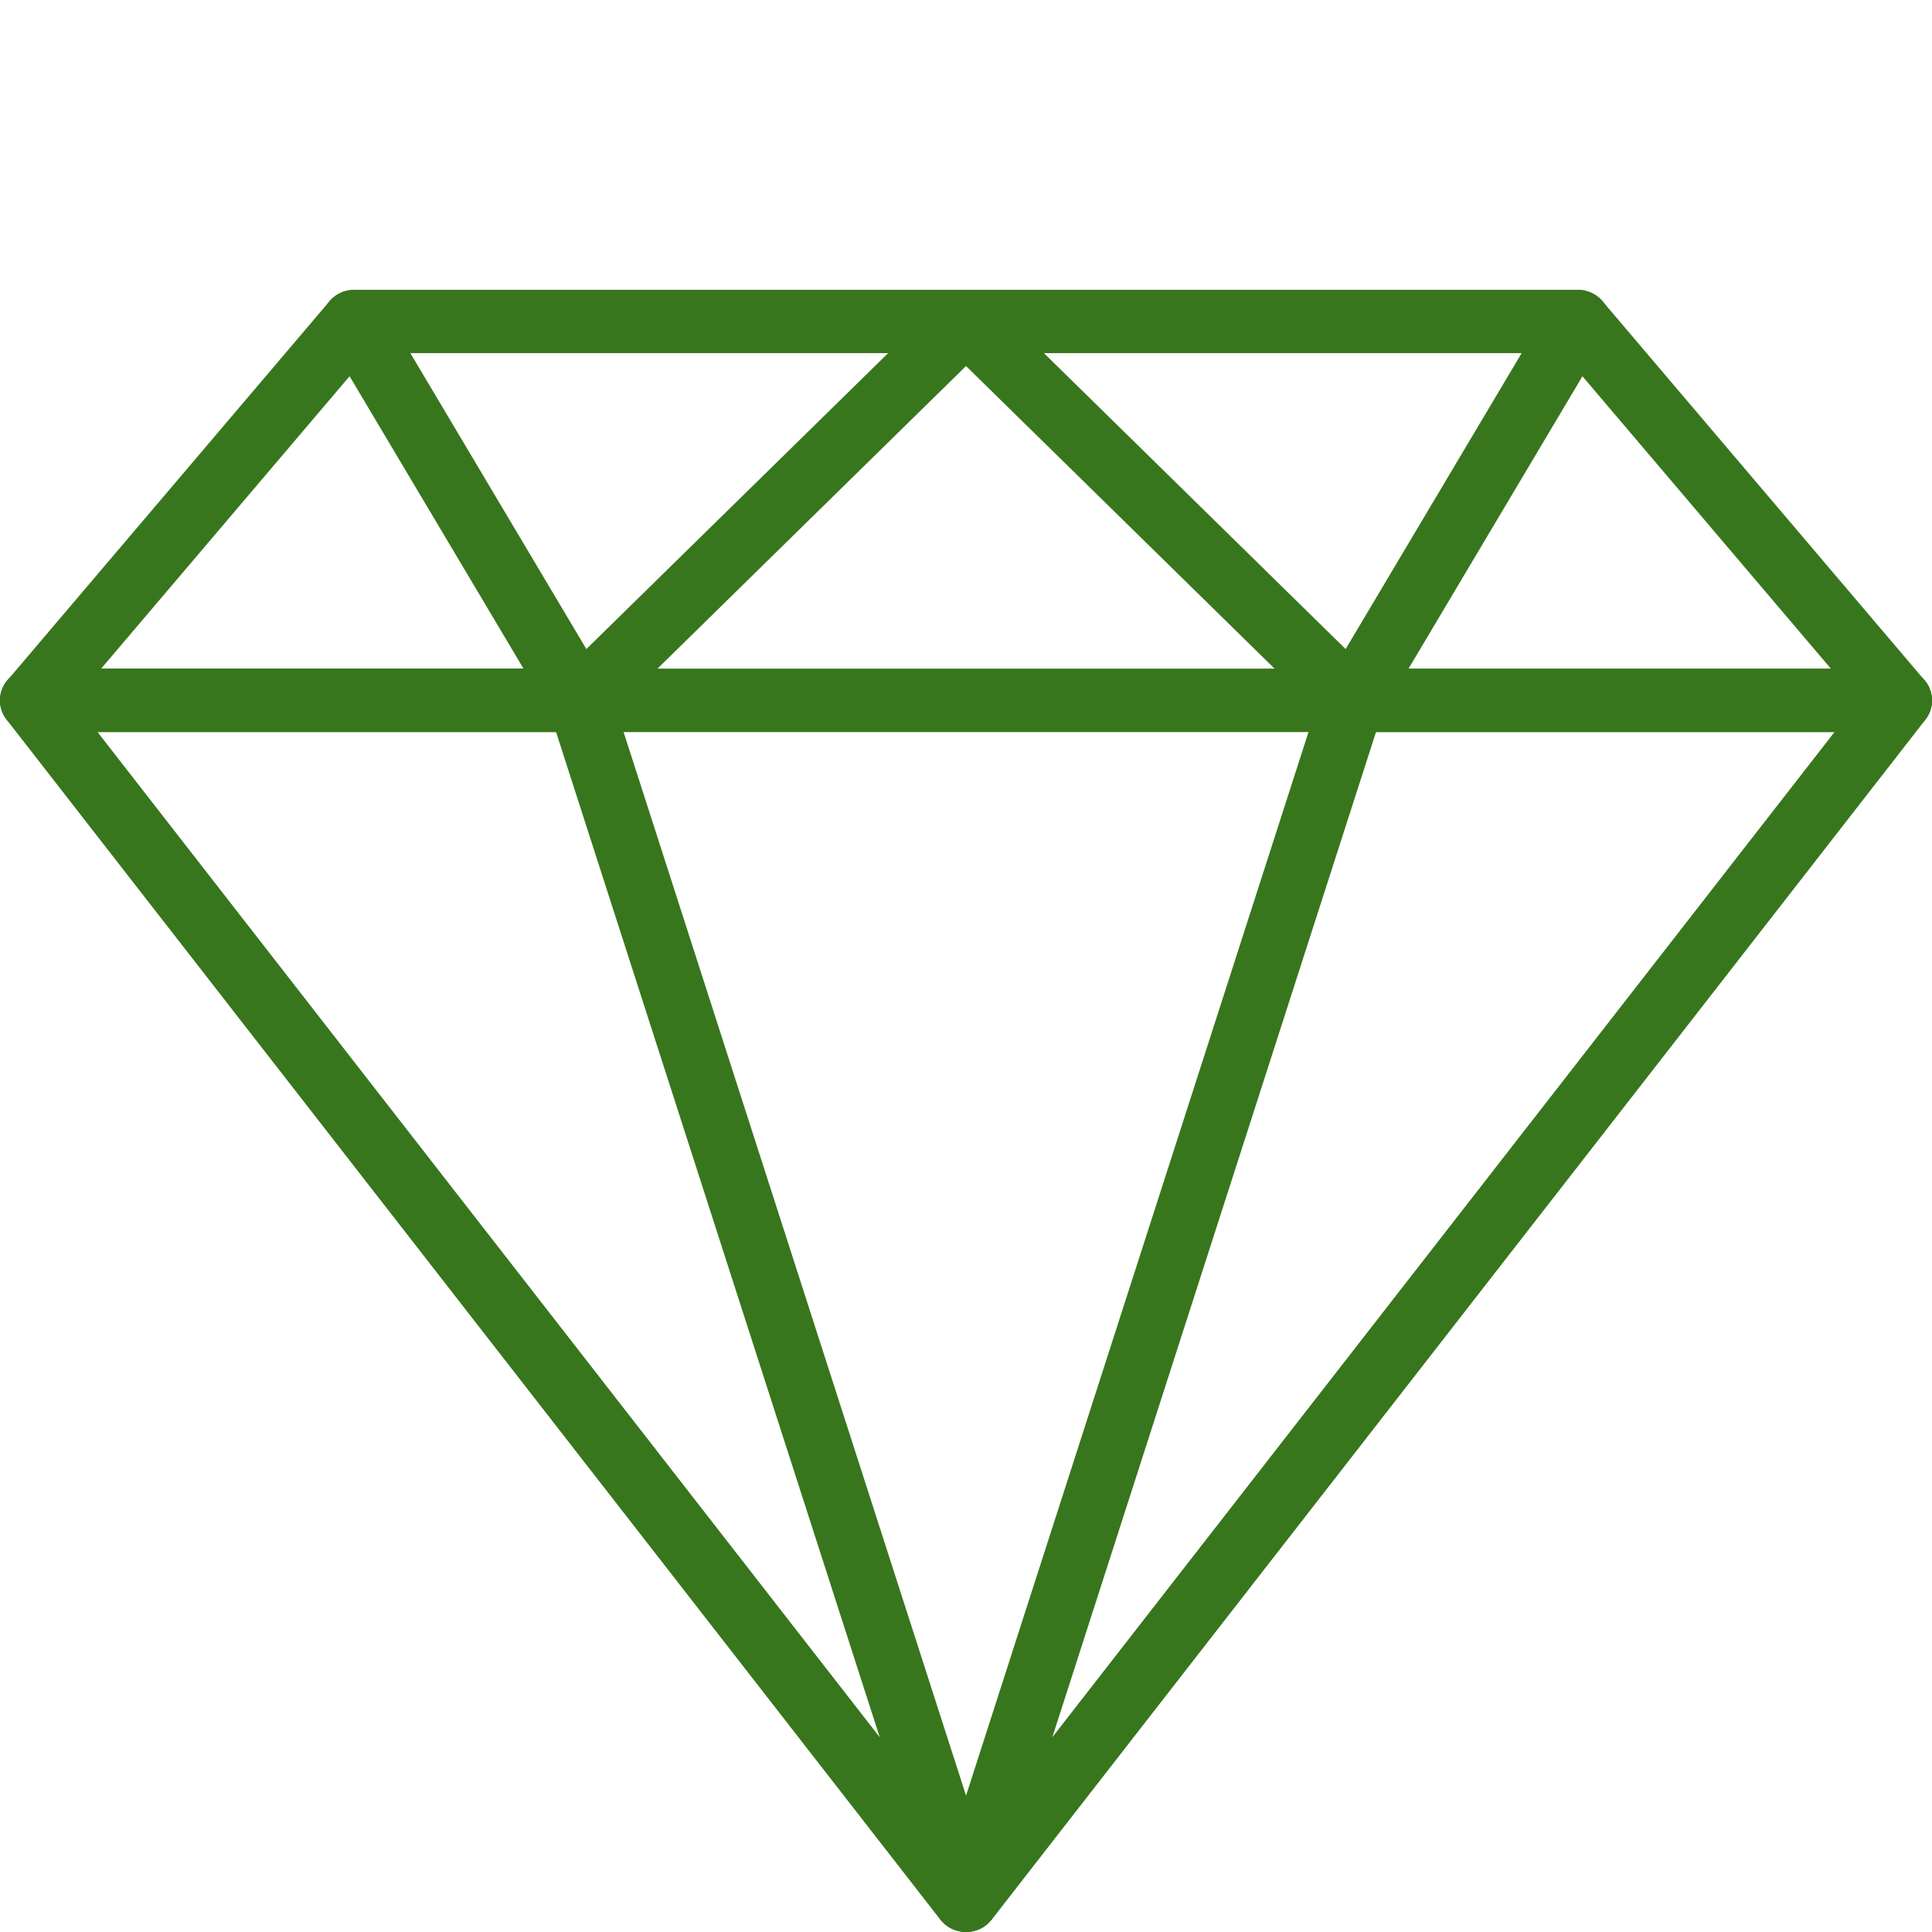 <svg width="40" height="40" viewBox="0 0 40 40" fill="none" xmlns="http://www.w3.org/2000/svg">
<g clip-path="url(#clip0_62_787)">
<path d="M39.845 14.083L33.179 6.237C33.116 6.163 33.038 6.104 32.949 6.064C32.861 6.023 32.764 6.002 32.667 6.002H7.334C7.236 6.002 7.14 6.023 7.051 6.063C6.963 6.104 6.884 6.163 6.822 6.237L0.155 14.083C0.074 14.178 0.022 14.294 0.006 14.417C-0.011 14.541 0.009 14.666 0.063 14.778C0.117 14.891 0.202 14.986 0.309 15.053C0.416 15.119 0.54 15.155 0.667 15.155H39.333C39.46 15.155 39.584 15.119 39.691 15.053C39.798 14.986 39.883 14.891 39.937 14.778C39.991 14.666 40.011 14.541 39.994 14.417C39.978 14.294 39.926 14.178 39.845 14.083ZM2.091 13.847L7.646 7.309H32.354L37.909 13.847H2.091Z" fill="#38761D"/>
<path d="M20.617 6.403C20.566 6.284 20.481 6.182 20.371 6.11C20.262 6.038 20.133 6 20.001 6H7.334C7.096 6 6.876 6.125 6.756 6.328C6.637 6.532 6.638 6.781 6.758 6.983L11.425 14.829C11.476 14.916 11.547 14.989 11.632 15.045C11.717 15.1 11.814 15.136 11.915 15.148C11.944 15.152 11.972 15.154 12 15.154C12.088 15.154 12.175 15.137 12.256 15.104C12.337 15.071 12.41 15.023 12.472 14.962L20.472 7.116C20.565 7.025 20.629 6.908 20.655 6.781C20.68 6.654 20.667 6.523 20.617 6.403ZM12.14 13.438L8.494 7.308H18.391L12.14 13.438Z" fill="#38761D"/>
<path d="M39.93 14.21C39.875 14.101 39.79 14.008 39.684 13.944C39.579 13.88 39.457 13.846 39.333 13.846H0.666C0.542 13.846 0.42 13.88 0.315 13.944C0.209 14.009 0.124 14.101 0.069 14.21C0.014 14.319 -0.009 14.441 0.003 14.563C0.015 14.684 0.062 14.8 0.137 14.896L19.47 39.742C19.596 39.904 19.792 40 20 40C20.208 40 20.404 39.904 20.529 39.742L39.862 14.896C39.937 14.8 39.983 14.684 39.995 14.563C40.008 14.441 39.985 14.319 39.93 14.21ZM20 38.269L2.014 15.154H37.986L20 38.269Z" fill="#38761D"/>
<path d="M20.636 39.148L12.636 14.302C12.594 14.17 12.509 14.054 12.395 13.972C12.28 13.89 12.142 13.845 12 13.845H0.667C0.543 13.845 0.421 13.88 0.316 13.944C0.21 14.008 0.125 14.1 0.07 14.21C0.015 14.319 -0.008 14.441 0.004 14.562C0.016 14.684 0.062 14.799 0.138 14.896L19.471 39.742C19.533 39.822 19.613 39.887 19.705 39.932C19.797 39.976 19.898 39.999 20.001 39.999C20.108 40 20.213 39.974 20.308 39.925C20.447 39.854 20.556 39.737 20.616 39.595C20.676 39.453 20.683 39.295 20.636 39.148ZM2.015 15.154H11.512L18.216 35.974L2.015 15.154ZM33.245 6.328C33.186 6.228 33.102 6.146 33.001 6.088C32.899 6.03 32.784 6 32.667 6H20C19.868 6 19.739 6.038 19.63 6.11C19.52 6.182 19.435 6.284 19.384 6.403C19.334 6.523 19.32 6.654 19.346 6.781C19.372 6.908 19.436 7.025 19.529 7.116L27.529 14.962C27.591 15.023 27.664 15.071 27.745 15.104C27.826 15.137 27.913 15.154 28 15.154C28.029 15.154 28.058 15.152 28.086 15.148C28.187 15.136 28.284 15.1 28.369 15.045C28.454 14.989 28.525 14.916 28.576 14.829L33.243 6.983C33.302 6.884 33.333 6.771 33.333 6.656C33.334 6.541 33.303 6.428 33.245 6.328ZM27.86 13.438L21.61 7.308H31.506L27.86 13.438Z" fill="#38761D"/>
<path d="M39.931 14.212C39.876 14.102 39.791 14.011 39.685 13.946C39.58 13.882 39.458 13.848 39.334 13.848H28.001C27.859 13.848 27.721 13.892 27.606 13.974C27.492 14.056 27.407 14.172 27.365 14.305L19.365 39.151C19.318 39.297 19.325 39.456 19.385 39.597C19.445 39.74 19.554 39.856 19.694 39.927C19.788 39.975 19.893 40.001 20 40.001C20.103 40 20.204 39.977 20.296 39.933C20.387 39.888 20.468 39.824 20.53 39.744L39.863 14.898C39.939 14.802 39.985 14.686 39.997 14.565C40.009 14.443 39.986 14.321 39.931 14.212ZM21.785 35.975L28.489 15.155H37.986L21.785 35.975Z" fill="#38761D"/>
</g>
<defs>
<clipPath id="clip0_62_787">
<rect width="40" height="40" fill="white"/>
</clipPath>
</defs>
</svg>

